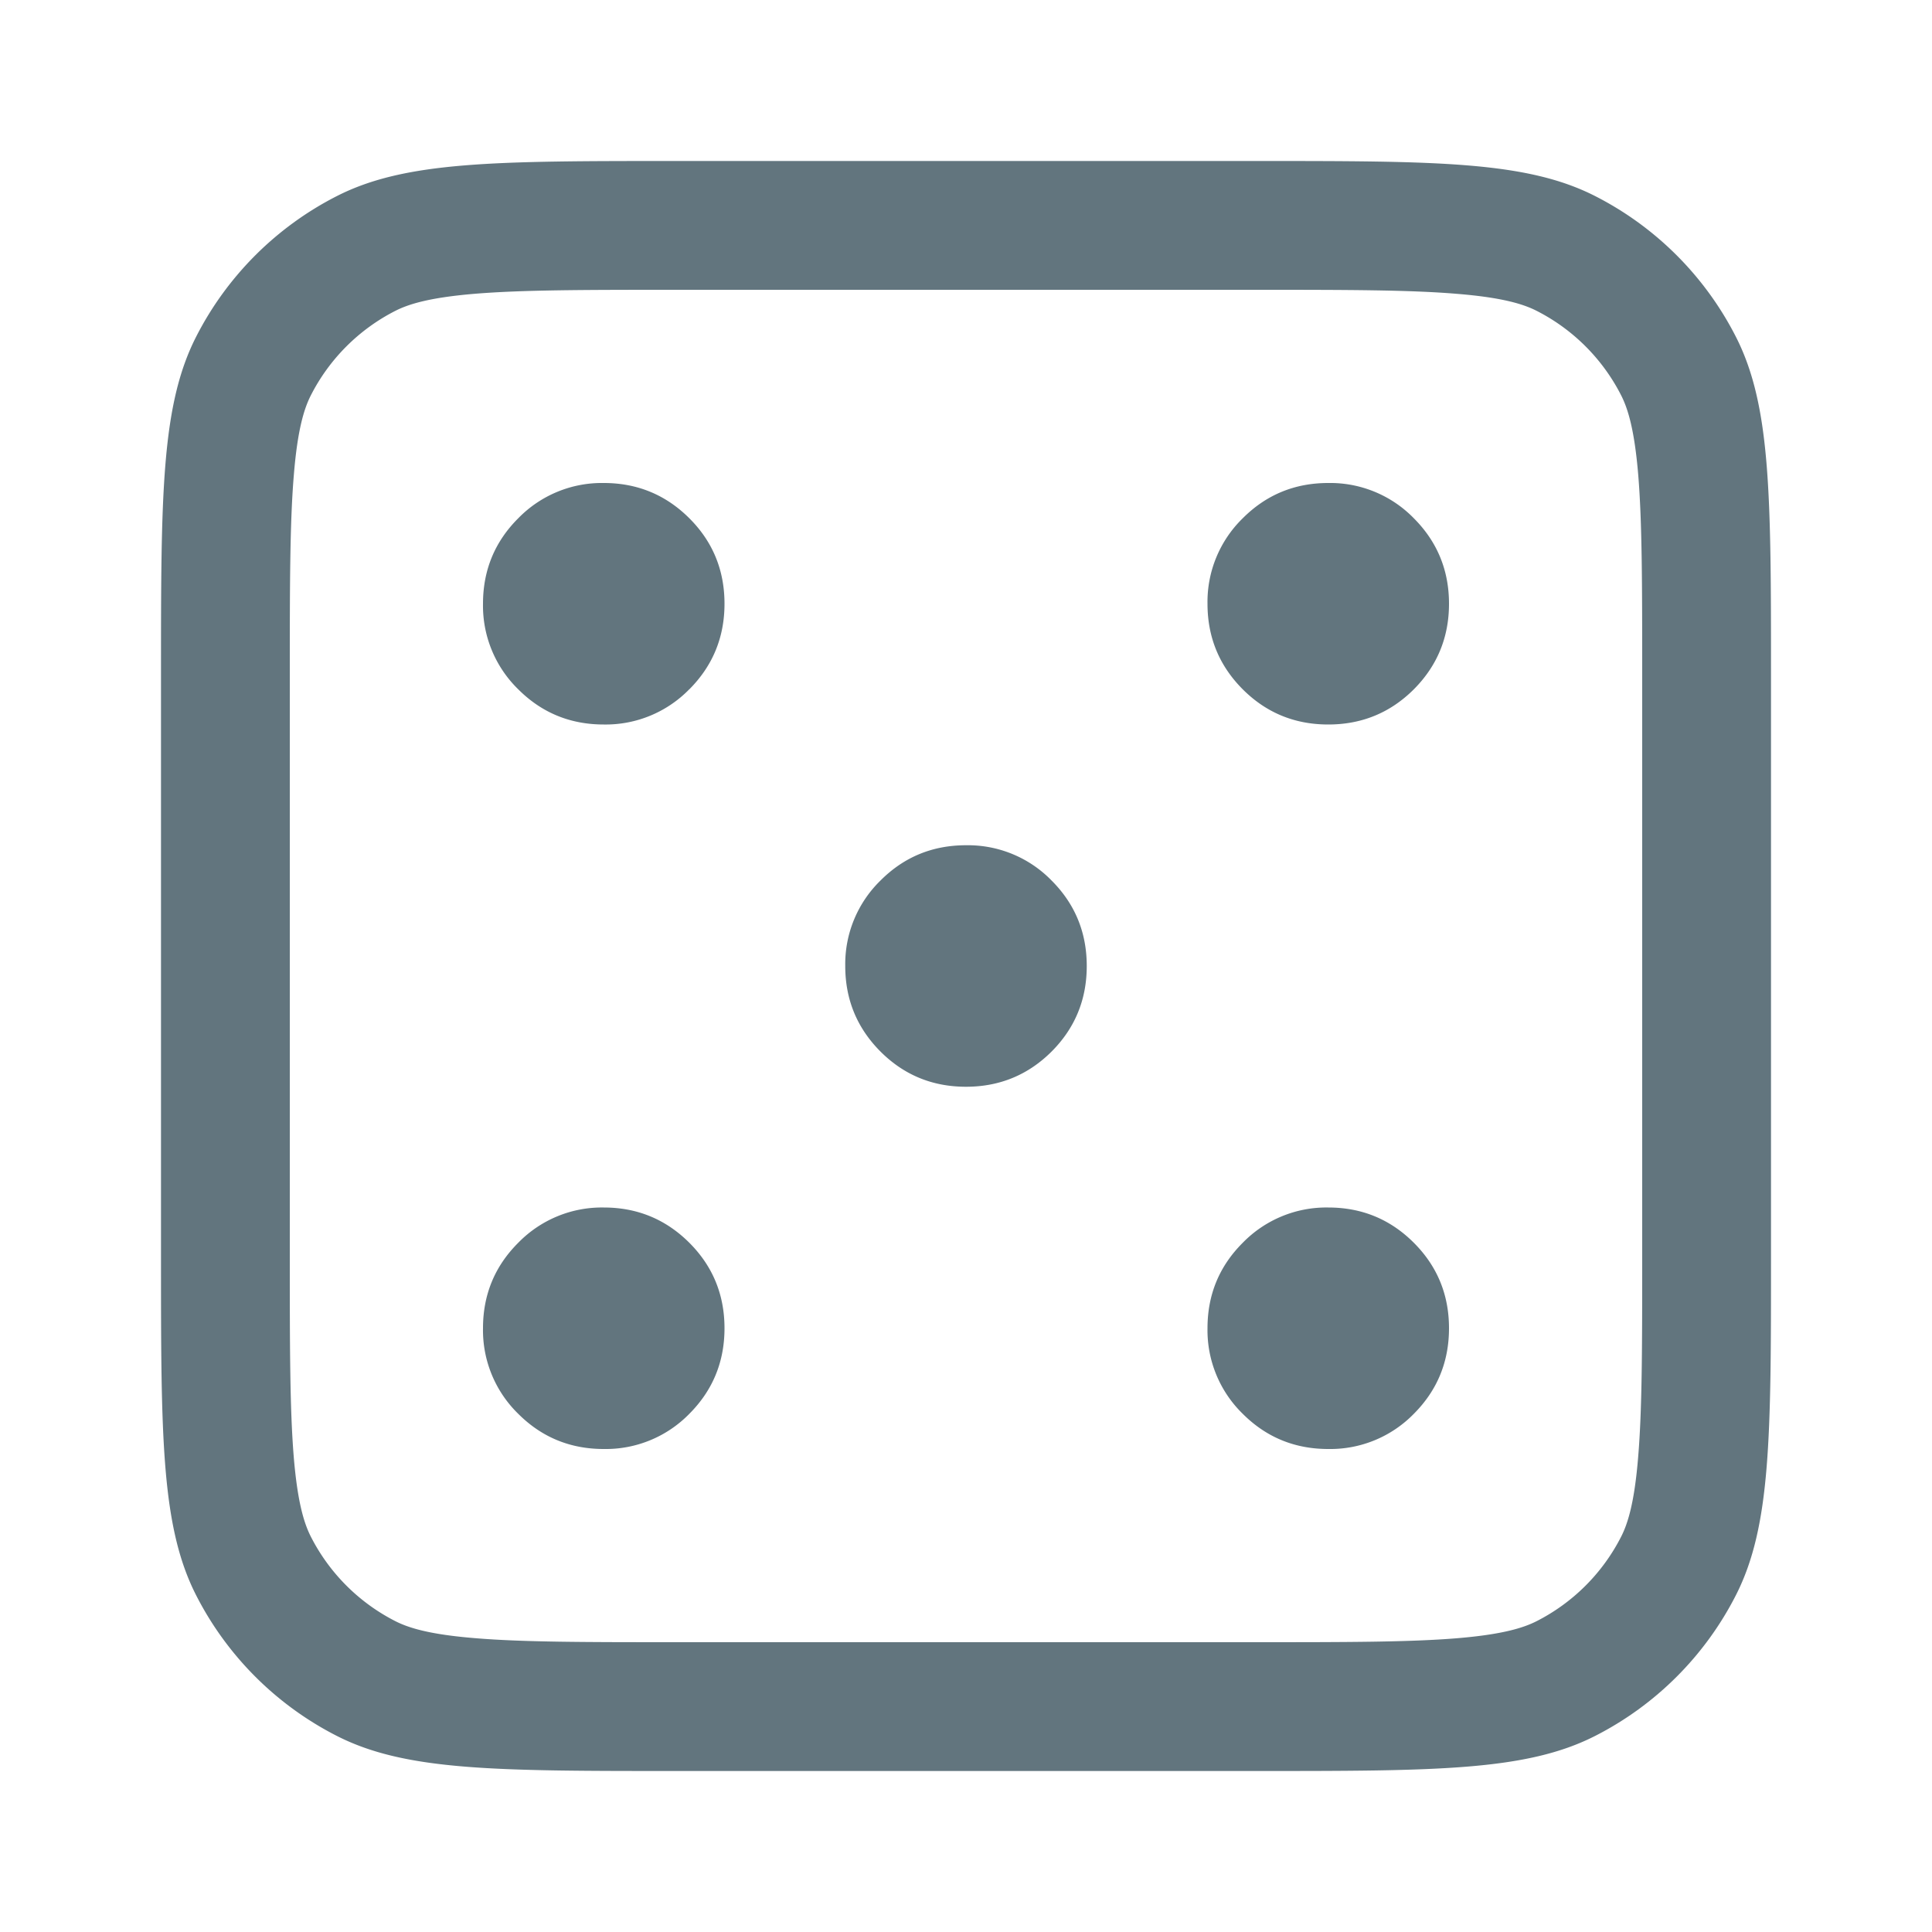 <svg xmlns="http://www.w3.org/2000/svg" fill="none" viewBox="0 0 24 24"><path fill="#62757E" fill-rule="evenodd" d="M8.4 3.6h7.2c1.147 0 1.91.001 2.497.05.568.046.828.128.993.212a2.4 2.4 0 0 1 1.048 1.048c.084.165.166.425.213.993.048.587.049 1.35.049 2.497v7.2c0 1.147-.001 1.91-.05 2.497-.046.568-.128.828-.212.993a2.4 2.4 0 0 1-1.048 1.048c-.165.084-.425.166-.993.213-.587.048-1.35.049-2.497.049H8.4c-1.147 0-1.91-.001-2.497-.05-.568-.046-.828-.128-.993-.212a2.4 2.4 0 0 1-1.048-1.048c-.084-.165-.166-.425-.213-.993-.048-.587-.049-1.35-.049-2.497V8.4c0-1.147.001-1.91.05-2.497.046-.568.128-.828.212-.993A2.4 2.4 0 0 1 4.91 3.862c.165-.084.425-.166.993-.213C6.49 3.601 7.253 3.6 8.4 3.6M2 8.4c0-2.24 0-3.36.436-4.216a4 4 0 0 1 1.748-1.748C5.04 2 6.16 2 8.4 2h7.2c2.24 0 3.36 0 4.216.436a4 4 0 0 1 1.748 1.748C22 5.04 22 6.16 22 8.4v7.2c0 2.24 0 3.36-.436 4.216a4 4 0 0 1-1.748 1.748C18.96 22 17.84 22 15.6 22H8.4c-2.24 0-3.36 0-4.216-.436a4 4 0 0 1-1.748-1.748C2 18.96 2 17.84 2 15.6zm6.563.162A1.45 1.45 0 0 1 7.5 9q-.625 0-1.062-.437A1.45 1.45 0 0 1 6 7.5q0-.625.438-1.062A1.45 1.45 0 0 1 7.5 6q.624 0 1.063.438Q9 6.874 9 7.5q0 .624-.437 1.063m0 9A1.45 1.45 0 0 1 7.5 18q-.625 0-1.062-.437A1.45 1.45 0 0 1 6 16.5q0-.625.438-1.062A1.45 1.45 0 0 1 7.5 15q.624 0 1.063.438Q9 15.875 9 16.5t-.437 1.063M12 13.5q.624 0 1.063-.437.437-.438.437-1.063t-.437-1.062A1.45 1.45 0 0 0 12 10.5q-.625 0-1.062.438A1.45 1.45 0 0 0 10.5 12q0 .624.438 1.063.437.437 1.062.437m5.563 4.063A1.45 1.45 0 0 1 16.5 18q-.625 0-1.062-.437A1.45 1.45 0 0 1 15 16.5q0-.625.438-1.062A1.45 1.45 0 0 1 16.5 15q.625 0 1.063.438.437.437.437 1.062t-.437 1.063M16.5 9q.625 0 1.063-.437Q18 8.124 18 7.5t-.437-1.062A1.45 1.45 0 0 0 16.5 6q-.625 0-1.062.438A1.45 1.45 0 0 0 15 7.5q0 .624.438 1.063Q15.875 9 16.5 9" clip-rule="evenodd"/></svg>